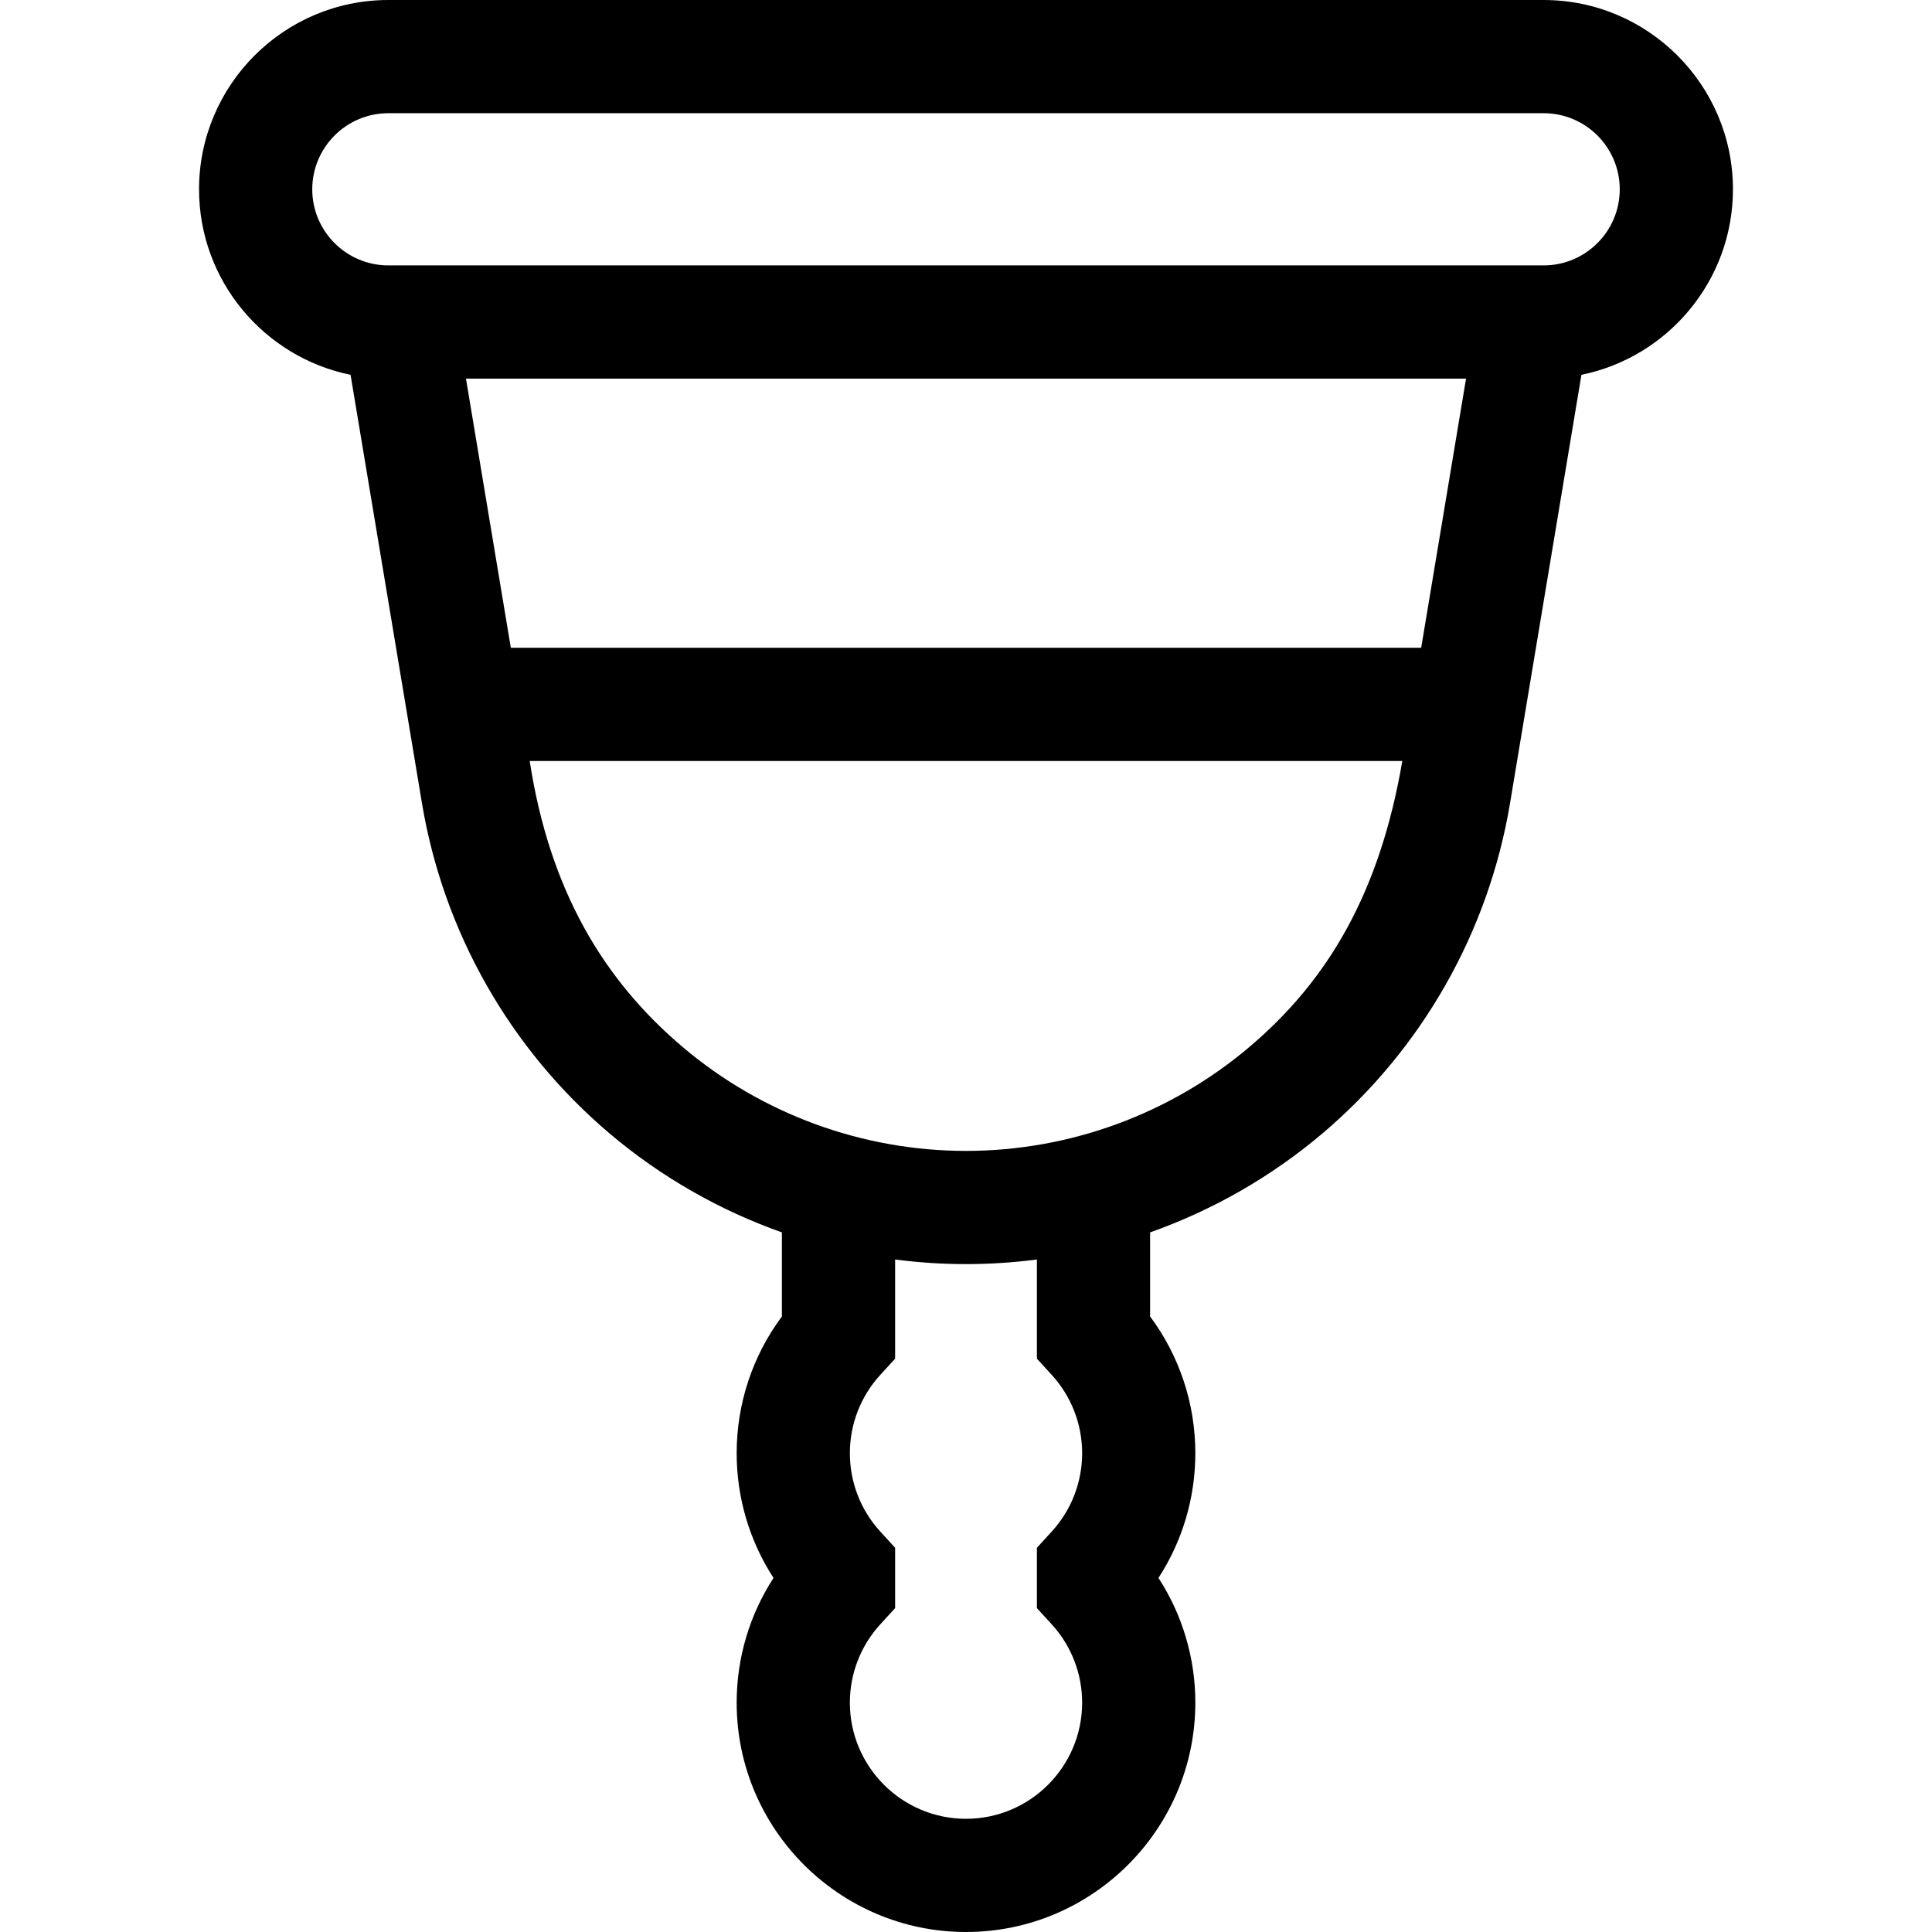 <svg id="Capa_1" enable-background="new 0 0 512 512" height="512" viewBox="0 0 512 512" width="512" xmlns="http://www.w3.org/2000/svg"><g><path d="m409.084 0h-306.167c-27.662 0-50.167 22.504-50.167 50.167 0 24.234 17.273 44.507 40.153 49.161l18.924 113.539c5.681 34.086 23.33 65.159 49.697 87.496 13.6 11.521 29.114 20.364 45.689 26.234v22.277c-7.769 10.44-11.989 23.099-11.989 36.245 0 11.834 3.419 23.272 9.769 33.053-6.35 9.781-9.769 21.218-9.769 33.052 0 33.511 27.263 60.776 60.776 60.776s60.777-27.265 60.777-60.777c0-11.833-3.419-23.271-9.769-33.052 6.35-9.781 9.769-21.219 9.769-33.053 0-13.146-4.221-25.804-11.989-36.245v-22.277c16.574-5.871 32.088-14.713 45.688-26.234 26.367-22.336 44.018-53.409 49.698-87.496l18.923-113.539c22.88-4.654 40.153-24.927 40.153-49.161 0-27.662-22.505-50.166-50.166-50.166zm-130.365 430.465c5.196 5.682 8.059 13.054 8.059 20.758-.001 16.97-13.807 30.777-30.778 30.777-16.97 0-30.776-13.807-30.776-30.777 0-7.704 2.862-15.076 8.059-20.758l3.931-4.298v-15.991l-3.931-4.298c-5.196-5.682-8.059-13.054-8.059-20.759 0-7.704 2.862-15.076 8.059-20.759l3.931-4.298v-26.282c6.203.805 12.477 1.22 18.786 1.22s12.584-.415 18.788-1.221v26.282l3.931 4.298c5.196 5.683 8.059 13.055 8.059 20.759 0 7.705-2.862 15.077-8.059 20.759l-3.931 4.298v15.991zm52.365-152.993c-20.955 17.752-47.62 27.528-75.084 27.528s-54.129-9.776-75.084-27.528c-20.955-17.751-35.249-41.472-40.542-75.805h231.253c-5.96 34.833-19.587 58.053-40.543 75.805zm45.543-105.805h-241.253l-11.889-71.333h265.031zm32.457-101.333h-306.167c-11.12 0-20.167-9.047-20.167-20.167s9.047-20.167 20.167-20.167h306.167c11.119 0 20.166 9.047 20.166 20.167s-9.047 20.167-20.166 20.167z"/></g></svg>